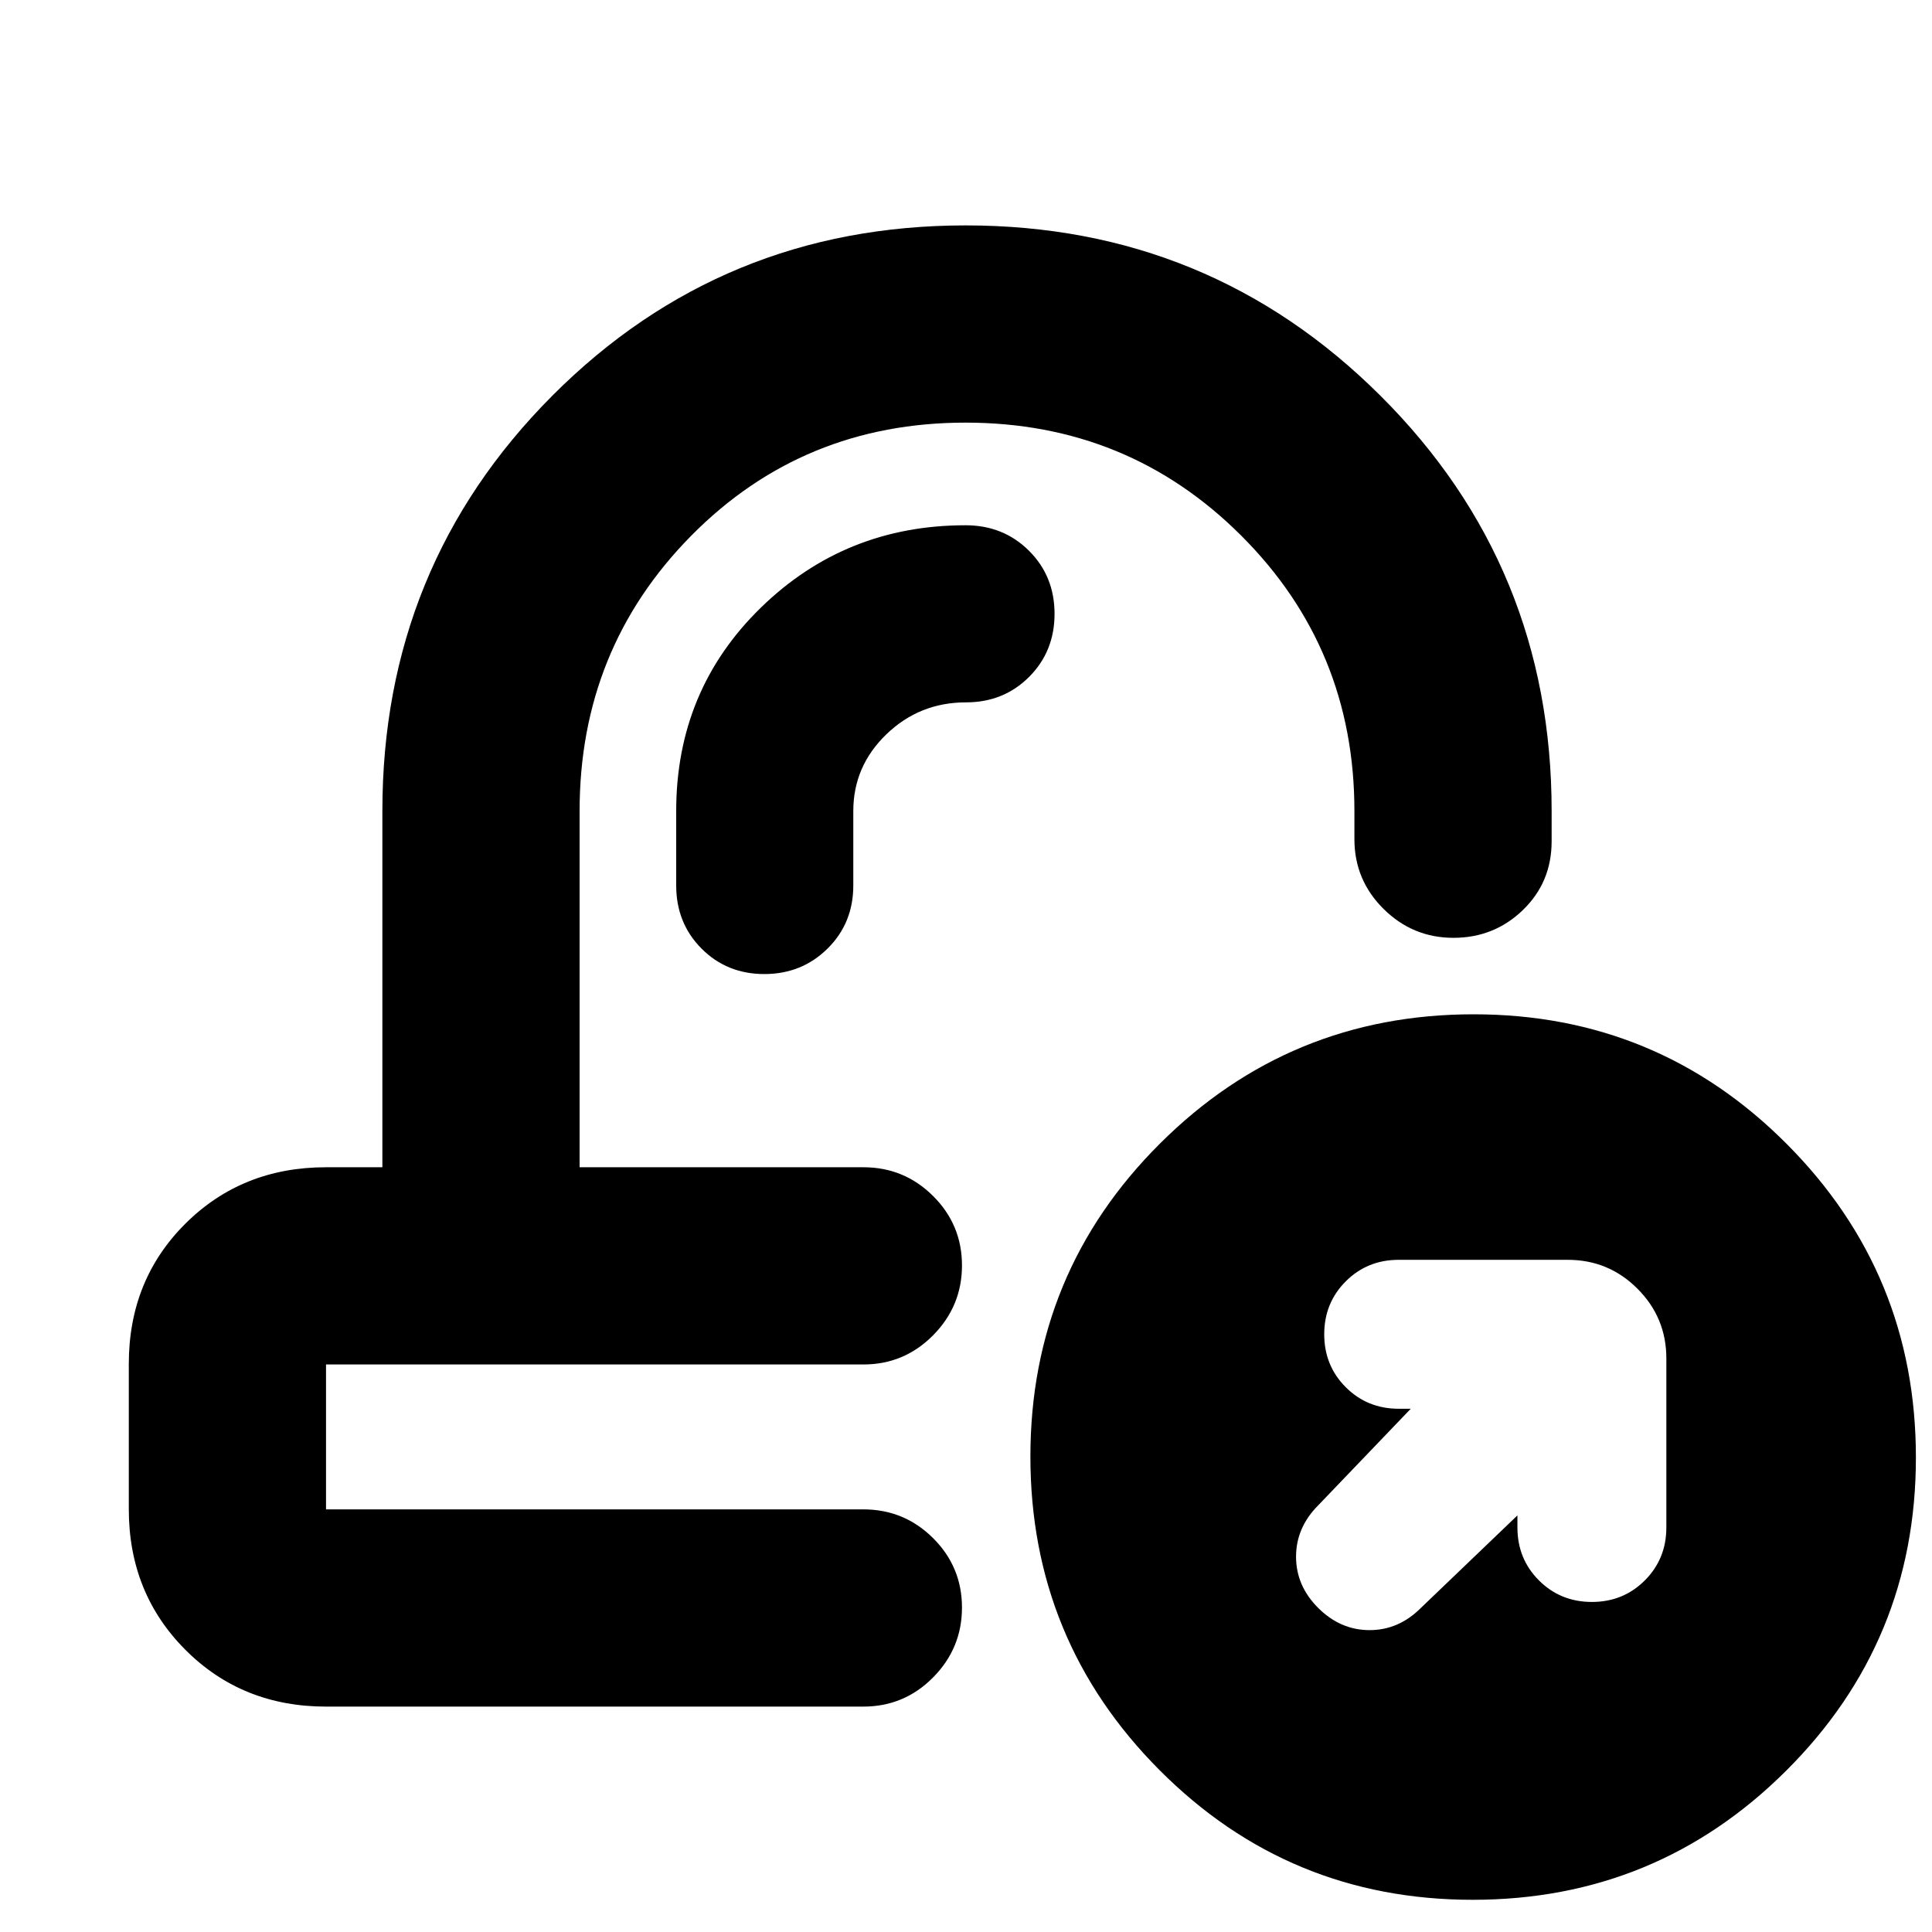 <svg xmlns="http://www.w3.org/2000/svg" height="20" viewBox="0 -960 960 960" width="20"><path d="M476-380Zm-34 98ZM162-112q-41.7 0-69.85-28.19Q64-168.37 64-210.12v-72.13Q64-324 92.15-352T162-380h28v-177q0-121.6 84.37-206.3 84.38-84.7 205.5-84.7Q601-848 686-763.3T771-557v15q0 20.4-14.29 34.2-14.29 13.8-34.5 13.8t-34.71-14.35Q673-522.7 673-543v-14q0-80.68-56.23-136.84-56.22-56.16-137-56.16-80.77 0-136.27 56.16Q288-637.68 288-557v177h141q20.3 0 34.65 14.29Q478-351.42 478-331.21t-14.35 34.71Q449.3-282 429-282H162v72h267q20.3 0 34.65 14.29Q478-181.42 478-161.21t-14.35 34.71Q449.3-112 429-112H162Zm569.77 96q-91.39 0-155.58-64.42Q512-144.83 512-236.23q0-91.39 64.42-155.58Q640.83-456 732.23-456q91.39 0 155.58 64.42Q952-327.17 952-235.77q0 91.39-64.42 155.58Q823.17-16 731.77-16ZM754-207v6q0 15.6 10.7 26.3Q775.4-164 791-164q15.6 0 26.3-10.7Q828-185.4 828-201v-84q0-20.3-14.35-34.65Q799.3-334 779-334h-84q-15.6 0-26.3 10.7Q658-312.6 658-297q0 15.6 10.7 26.3Q679.4-260 695-260h6l-46 48q-11 11.04-11 25.52T655.03-161q11.04 11 25.5 11Q695-150 706-161l48-46ZM424-557q0-22.28 16.45-38.14T480-611q18.7 0 31.35-12.65Q524-636.3 524-655q0-18.7-12.72-31.35Q498.57-699 479.77-699 420-699 378-658q-42 41-42 101v37q0 18.7 12.59 31.35Q361.18-476 379.79-476t31.41-12.65Q424-501.3 424-520v-37Z"/></svg>